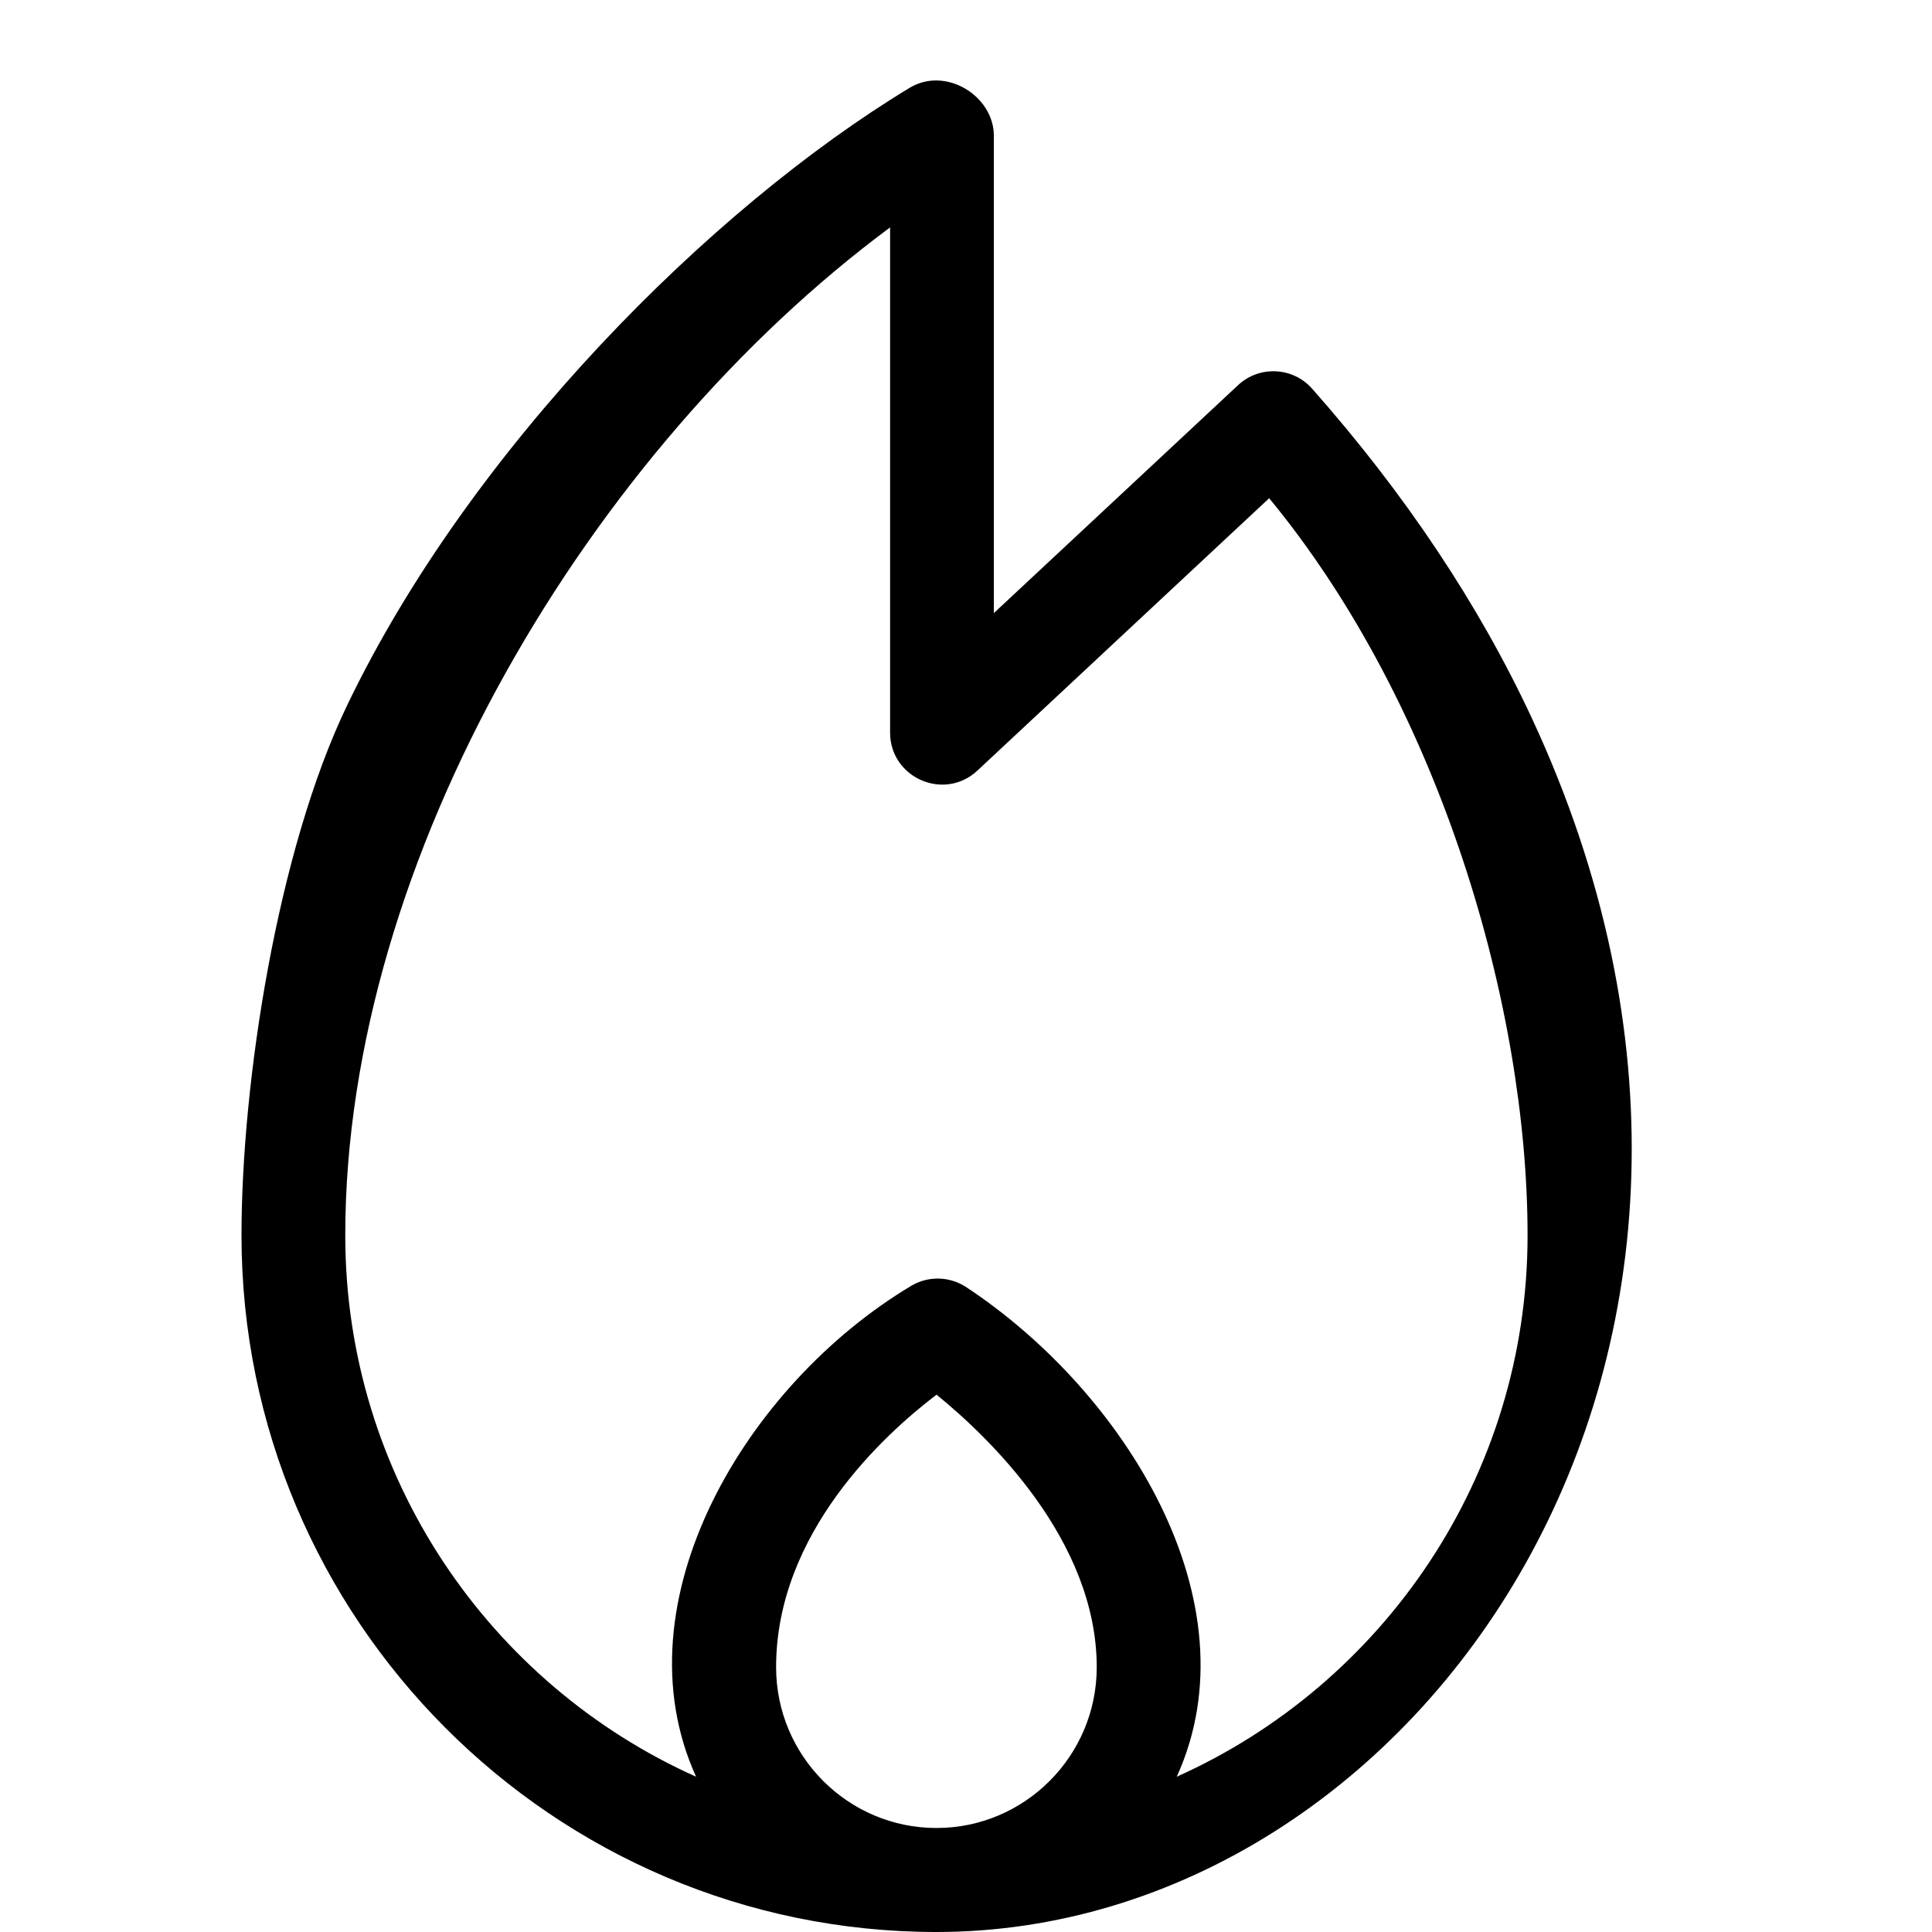 <svg width="24" height="24" viewBox="0 0 24 24" xmlns="http://www.w3.org/2000/svg">
<path d="M19.028 8.919C18.371 7.508 17.453 6.132 16.3 4.829C16.059 4.556 15.642 4.539 15.379 4.785L12.346 7.616V1.687C12.346 1.191 11.748 0.82 11.3 1.091C8.836 2.581 5.844 5.57 4.312 8.762C3.441 10.575 3 13.454 3 15.346C3 20.118 6.873 24 11.633 24C17.614 24 22.705 16.816 19.028 8.919ZM9.641 20.711C9.641 19.044 10.983 17.82 11.634 17.325C12.281 17.851 13.624 19.132 13.624 20.711C13.624 21.812 12.731 22.708 11.633 22.708C10.534 22.708 9.641 21.812 9.641 20.711ZM14.618 22.071C15.604 19.906 13.973 17.288 12.002 15.989C11.796 15.853 11.53 15.847 11.318 15.974C9.265 17.202 7.659 19.901 8.647 22.071C6.081 20.922 4.289 18.34 4.289 15.346C4.289 10.661 7.34 5.581 11.057 2.825V9.1C11.057 9.663 11.729 9.957 12.141 9.573L15.766 6.189C17.897 8.774 18.976 12.515 18.976 15.346C18.976 18.34 17.184 20.922 14.618 22.071Z" />
</svg>
